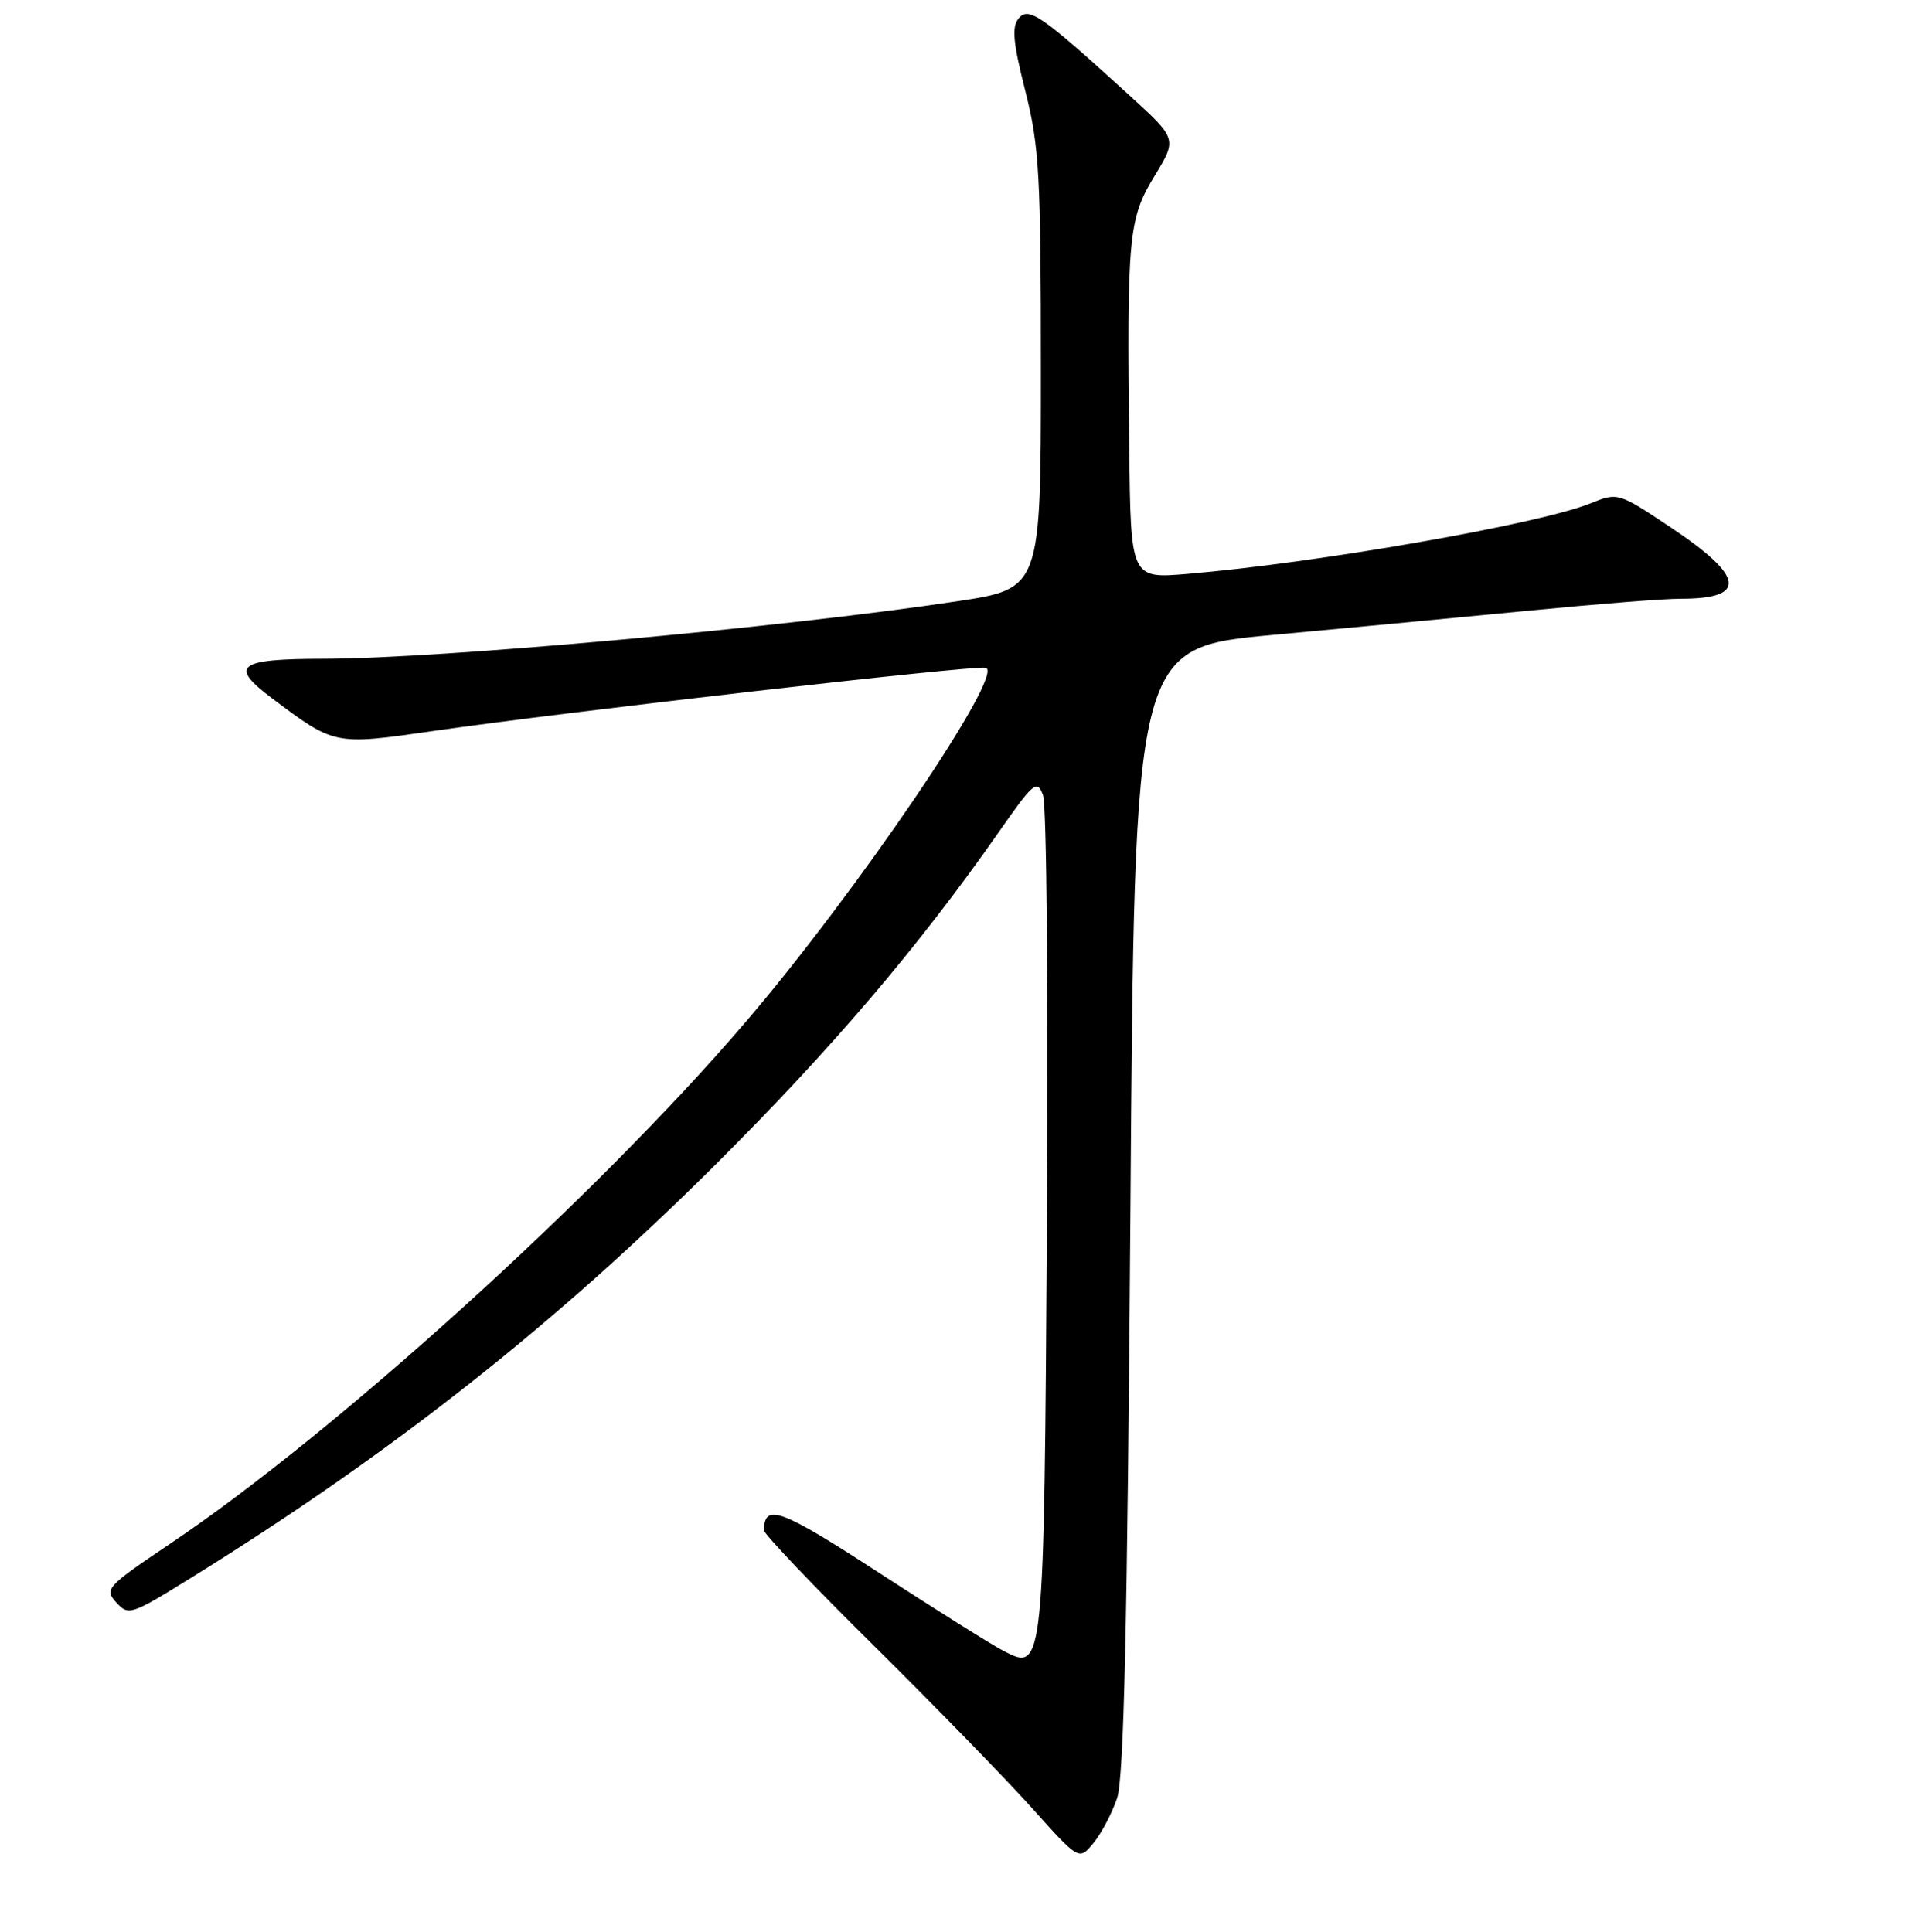 <?xml version="1.0" encoding="UTF-8" standalone="no"?>
<!DOCTYPE svg PUBLIC "-//W3C//DTD SVG 1.1//EN" "http://www.w3.org/Graphics/SVG/1.1/DTD/svg11.dtd" >
<svg xmlns="http://www.w3.org/2000/svg" xmlns:xlink="http://www.w3.org/1999/xlink" version="1.1" viewBox="0 0 256 258">
 <g >
 <path fill="currentColor"
d=" M 149.18 240.17 C 150.09 237.46 150.55 216.96 150.96 161.50 C 151.50 86.51 151.50 86.51 170.00 84.80 C 180.18 83.86 195.70 82.39 204.50 81.53 C 213.30 80.67 222.30 79.96 224.50 79.97 C 233.41 79.97 232.97 76.99 223.08 70.42 C 216.07 65.75 216.07 65.75 212.29 67.27 C 205.33 70.04 175.88 75.19 158.58 76.65 C 151.00 77.29 151.00 77.29 150.80 59.90 C 150.48 31.49 150.69 29.24 154.17 23.52 C 157.20 18.55 157.20 18.55 150.85 12.76 C 139.05 2.00 137.38 0.84 136.03 2.46 C 135.09 3.60 135.28 5.66 136.92 12.14 C 138.79 19.56 139.00 23.30 139.00 49.51 C 139.00 78.63 139.00 78.63 127.75 80.32 C 104.31 83.84 58.84 87.97 43.25 87.99 C 31.76 88.00 30.54 88.91 36.25 93.21 C 44.68 99.55 44.64 99.54 57.69 97.66 C 76.02 95.02 129.94 88.84 131.62 89.19 C 134.38 89.76 114.41 119.21 99.35 136.77 C 79.50 159.91 44.80 191.34 22.72 206.19 C 14.22 211.91 13.91 212.24 15.52 214.03 C 17.16 215.83 17.49 215.72 25.58 210.70 C 52.32 194.11 74.07 176.96 95.58 155.52 C 111.10 140.05 122.66 126.48 133.33 111.21 C 138.05 104.45 138.49 104.08 139.29 106.21 C 139.77 107.47 140.00 133.02 139.81 163.00 C 139.43 223.02 139.40 223.29 134.06 220.53 C 132.49 219.72 124.99 215.01 117.39 210.07 C 104.24 201.52 102.08 200.72 102.02 204.39 C 102.01 204.88 108.65 211.86 116.78 219.89 C 124.90 227.93 134.37 237.65 137.82 241.50 C 144.09 248.50 144.09 248.50 146.02 246.17 C 147.08 244.89 148.50 242.19 149.18 240.17 Z "/>
</g>
</svg>